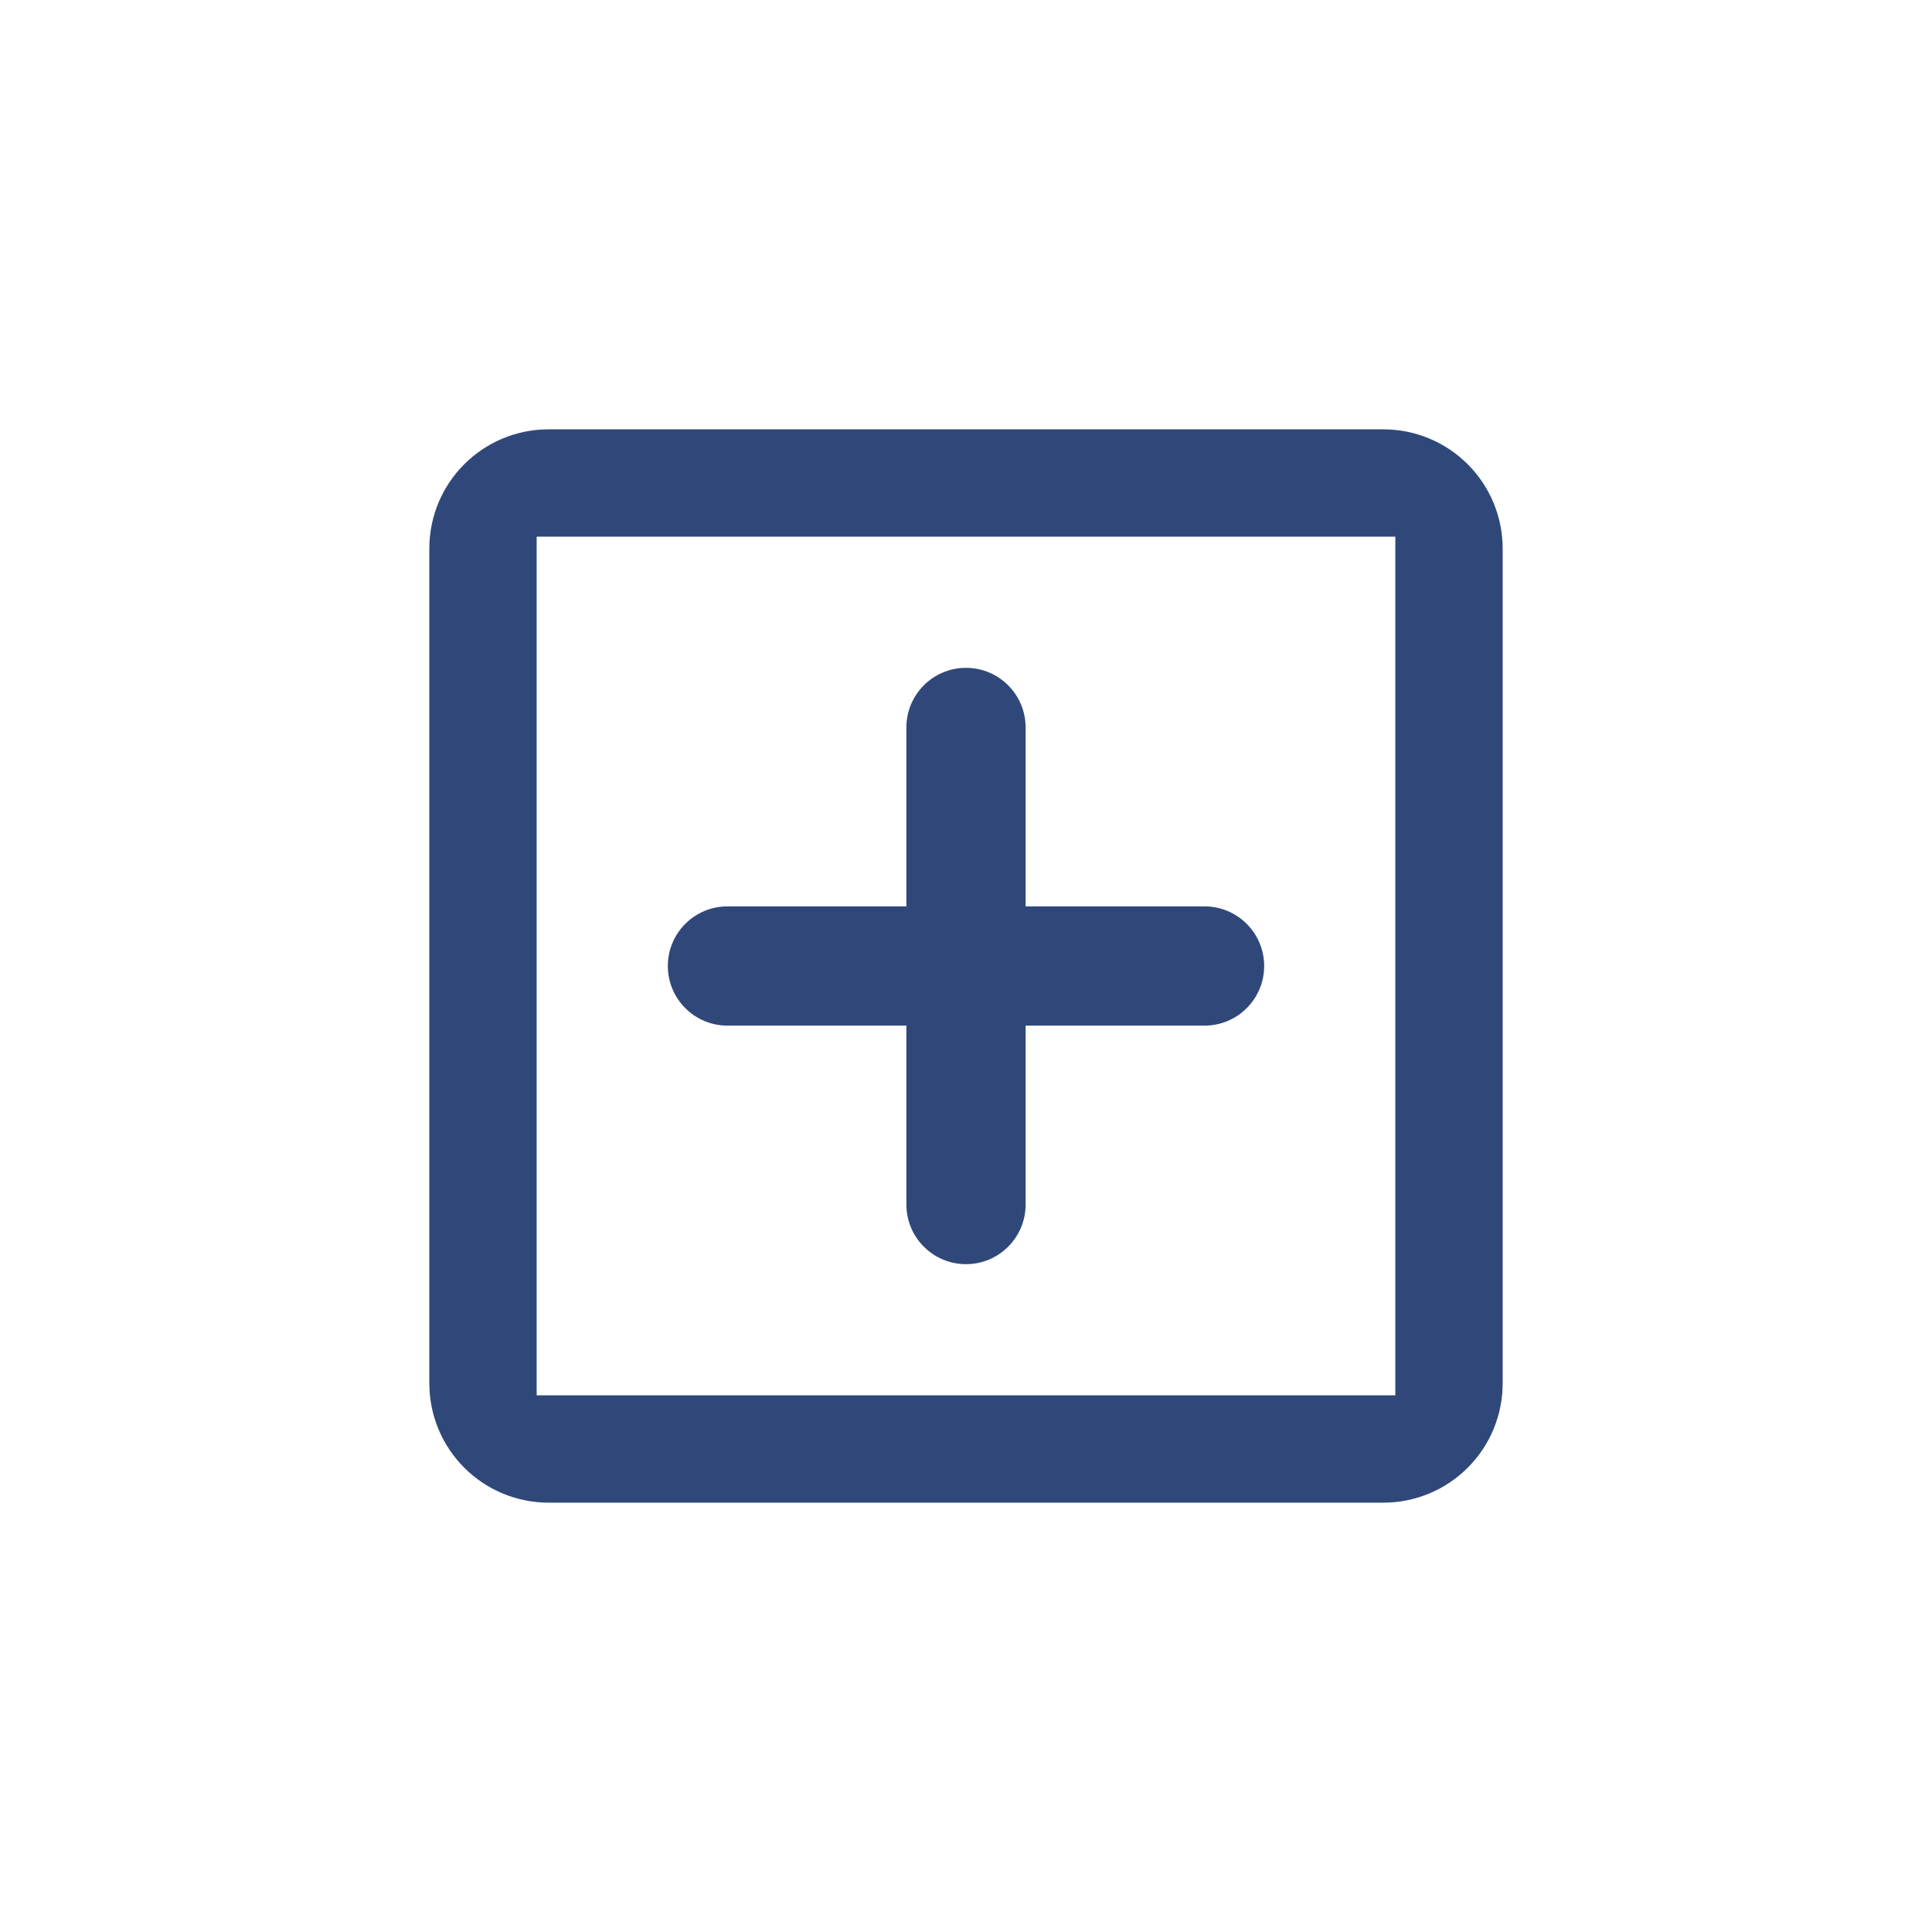 <svg width="36" height="36" viewBox="0 0 36 36" fill="none" xmlns="http://www.w3.org/2000/svg">
  <path d="M26 26V10H10V26H26ZM25.778 8C26.367 8 26.932 8.234 27.349 8.651C27.766 9.068 28 9.633 28 10.222V25.778C28 26.367 27.766 26.932 27.349 27.349C26.932 27.766 26.367 28 25.778 28H10.222C9.633 28 9.068 27.766 8.651 27.349C8.234 26.932 8 26.367 8 25.778V10.222C8 8.989 9 8 10.222 8H25.778ZM16.889 13.556C16.889 12.942 17.386 12.444 18 12.444C18.614 12.444 19.111 12.942 19.111 13.556V16.889H22.444C23.058 16.889 23.556 17.386 23.556 18C23.556 18.614 23.058 19.111 22.444 19.111H19.111V22.444C19.111 23.058 18.614 23.556 18 23.556C17.386 23.556 16.889 23.058 16.889 22.444V19.111H13.556C12.942 19.111 12.444 18.614 12.444 18C12.444 17.386 12.942 16.889 13.556 16.889H16.889V13.556Z" fill="#304879" />
</svg>